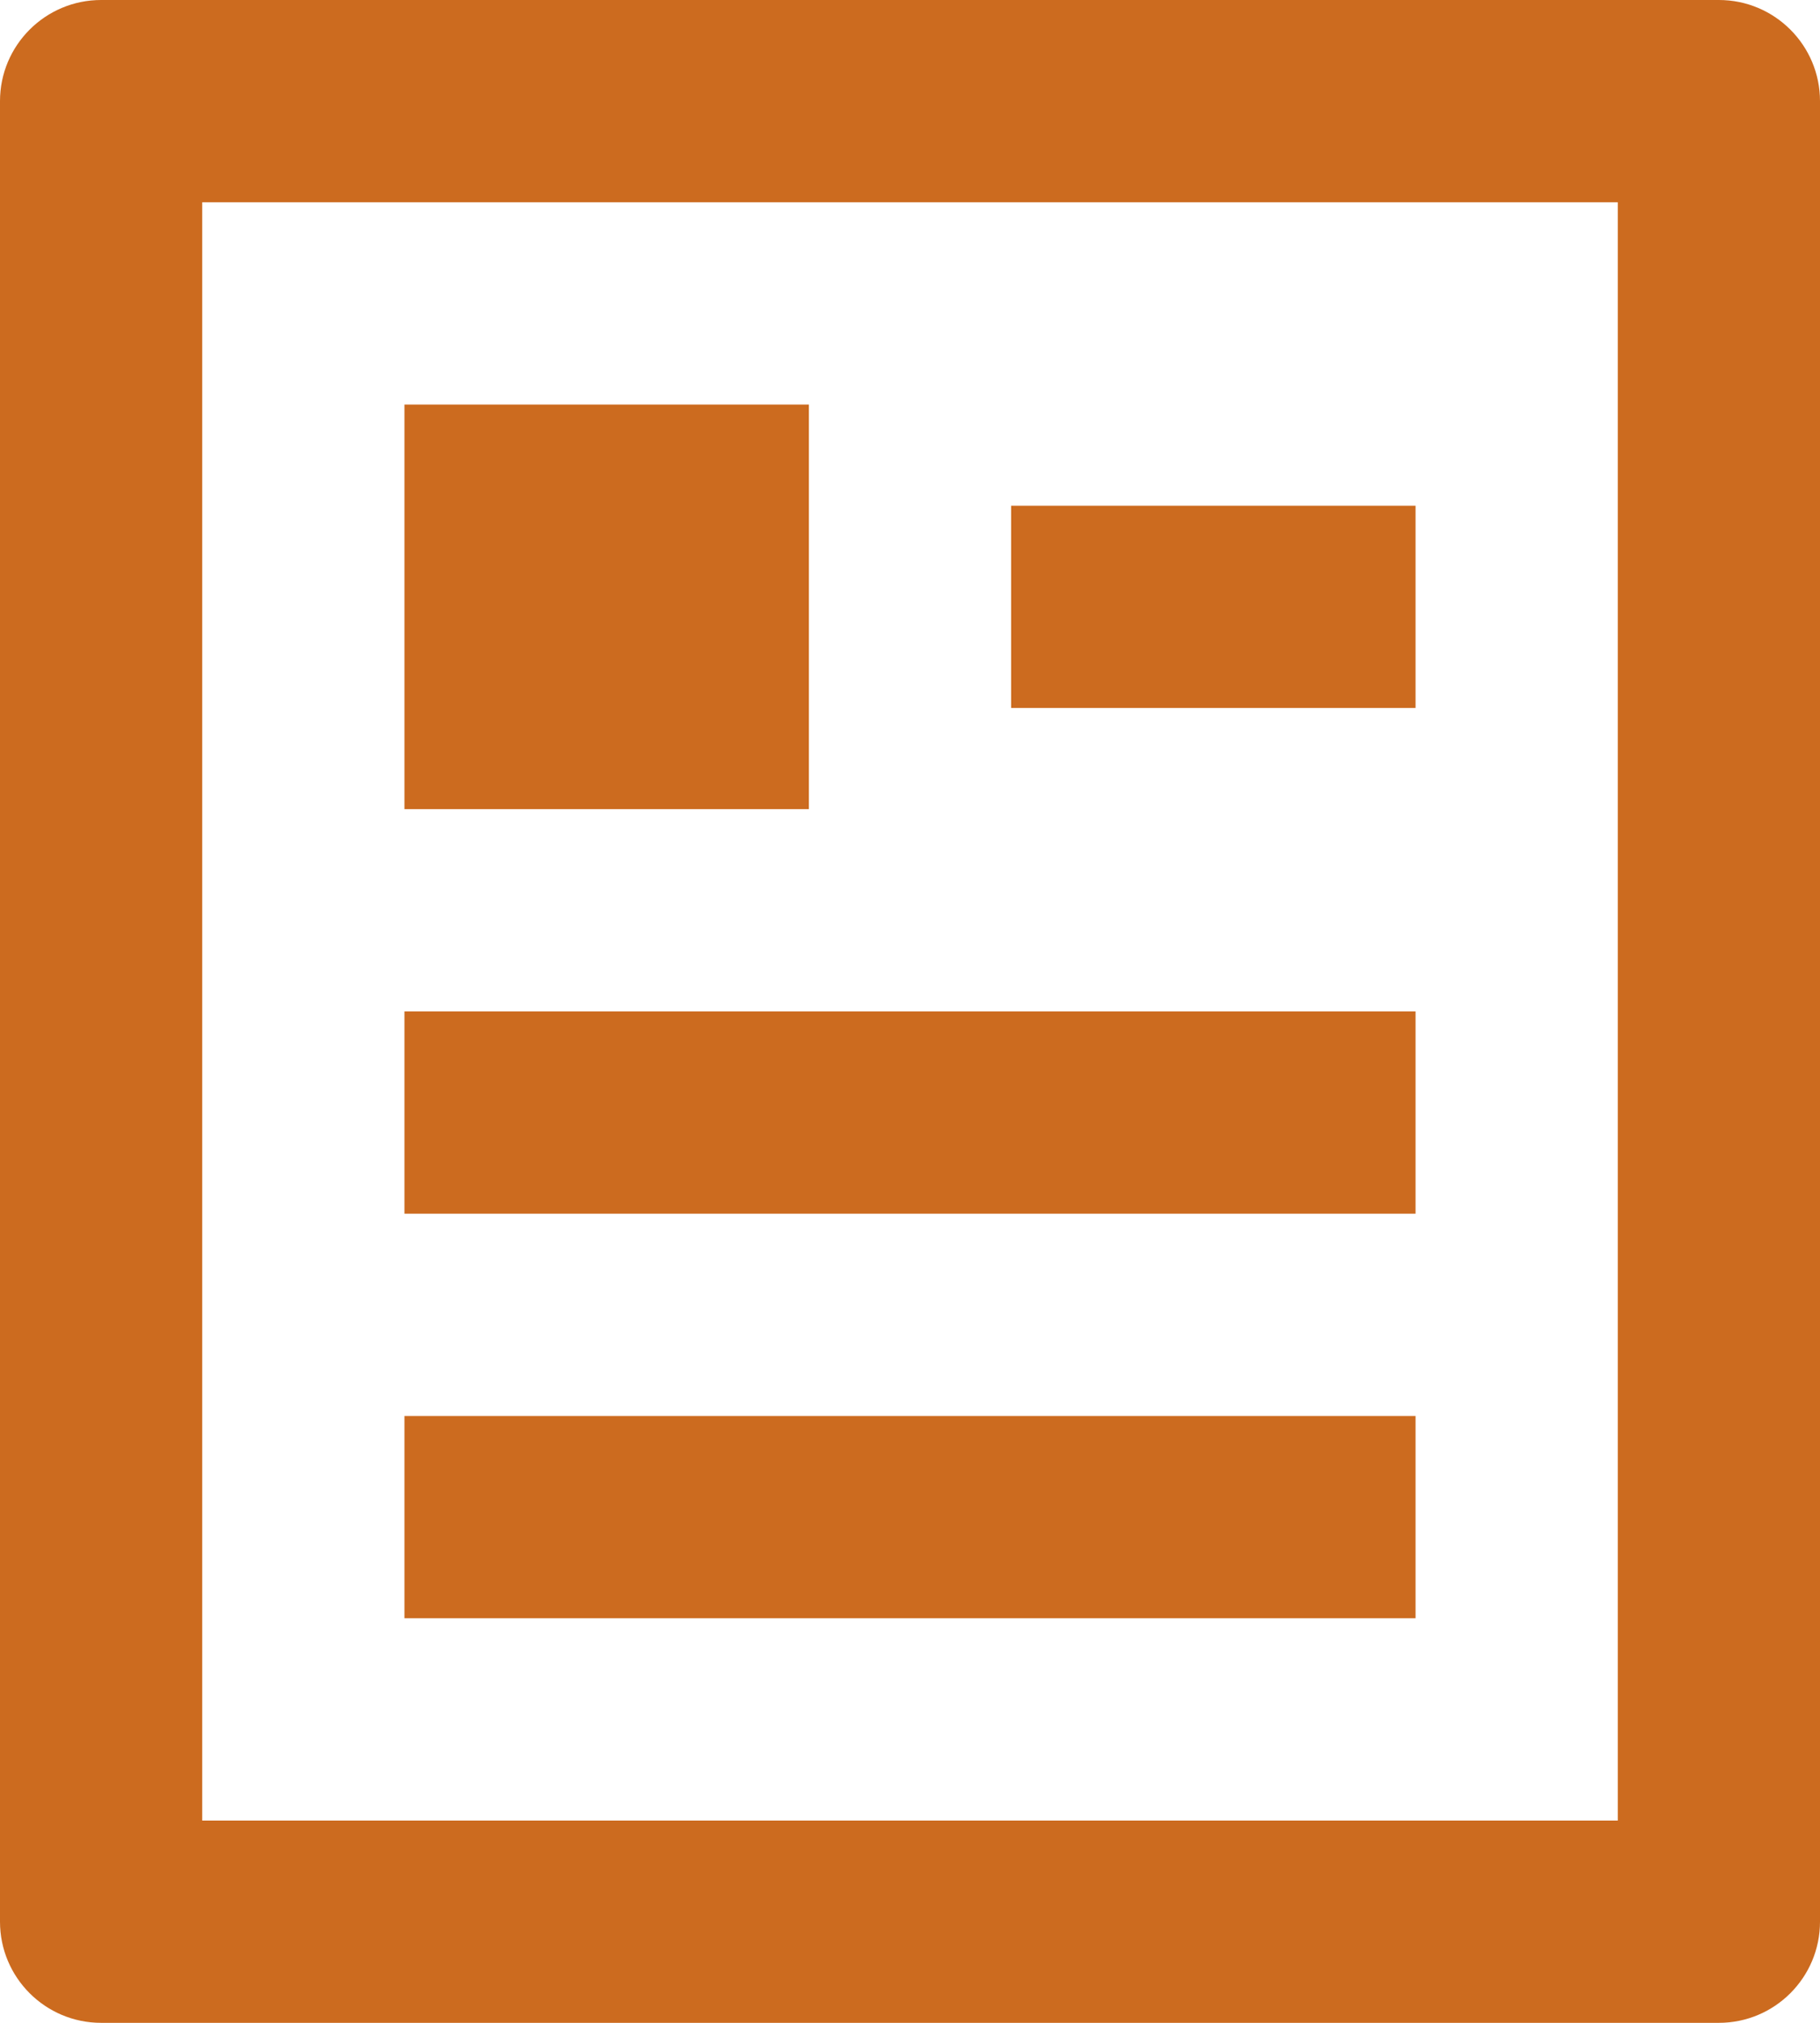 <svg width="18" height="20" viewBox="0 0 18 20" fill="none" xmlns="http://www.w3.org/2000/svg">
<path d="M17 20H1C0.448 20 0 19.552 0 19V1C0 0.448 0.448 0 1 0H17C17.552 0 18 0.448 18 1V19C18 19.552 17.552 20 17 20ZM16 18V2H2V18H16ZM4 4H8V8H4V4ZM4 10H14V12H4V10ZM4 14H14V16H4V14ZM10 5H14V7H10V5Z" fill="#CC6B1F"/>
</svg>

